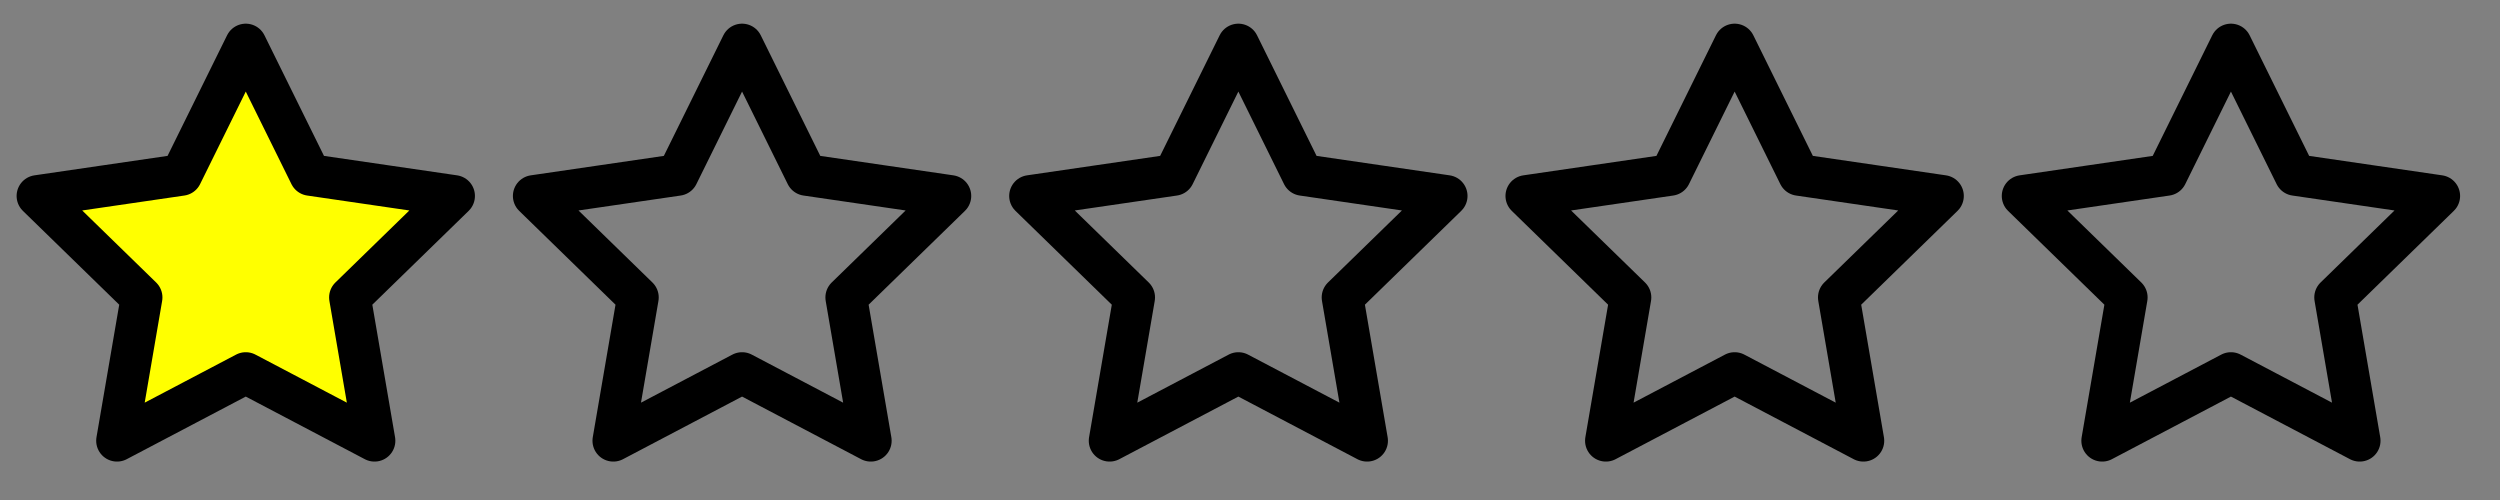 <?xml version="1.0" encoding="UTF-8" standalone="no"?>
<svg
   xmlns:dc="http://purl.org/dc/elements/1.1/"
   xmlns:cc="http://creativecommons.org/ns#"
   xmlns:rdf="http://www.w3.org/1999/02/22-rdf-syntax-ns#"
   xmlns:svg="http://www.w3.org/2000/svg"
   xmlns="http://www.w3.org/2000/svg"
   xmlns:sodipodi="http://sodipodi.sourceforge.net/DTD/sodipodi-0.dtd"
   xmlns:inkscape="http://www.inkscape.org/namespaces/inkscape"
   style="fill:none;stroke:currentColor;stroke-width:2;stroke-linecap:round;stroke-linejoin:round"
   sodipodi:docname="1star.svg"
   id="svg4"
   version="1.1"
   class="feather feather-star"
   viewBox="0 0 120 24"
   height="24"
   width="120"
   inkscape:version="0.92.1 r15371">
  <rect x="0" y="0" width="120" height="24" fill="#808080" stroke="none"/>
  <defs
     id="defs8" />
  <sodipodi:namedview
     inkscape:current-layer="svg4"
     inkscape:window-maximized="0"
     inkscape:window-y="0"
     inkscape:window-x="0"
     inkscape:cy="12"
     inkscape:cx="62.712827"
     inkscape:zoom="9.8333333"
     inkscape:guide-bbox="true"
     showguides="true"
     showgrid="false"
     id="namedview6"
     inkscape:window-height="949"
     inkscape:window-width="1730"
     inkscape:pageshadow="2"
     inkscape:pageopacity="0"
     guidetolerance="10"
     gridtolerance="10"
     objecttolerance="10"
     borderopacity="1"
     bordercolor="#666666"
     pagecolor="#ffffff"
     inkscape:measure-start="53.2881,45.2542"
     inkscape:measure-end="43.4237,26.2373">
    <sodipodi:guide
       position="60.102,21.864"
       orientation="0,1"
       id="guide4502"
       inkscape:locked="false" />
  </sodipodi:namedview>
  <polygon
     points="18.18,21.02 12,17.77 5.82,21.02 7,14.14 2,9.27 8.91,8.26 12,2 15.09,8.26 22,9.27 17,14.14 "
     id="polygon2"
     transform="translate(-0.203,0.136)"
     style="fill:#ffff00" />
  <polygon
     transform="translate(23.619,0.136)"
     style="fill:none;stroke:currentColor;stroke-width:2;stroke-linecap:round;stroke-linejoin:round"
     points="15.09,8.26 22,9.27 17,14.14 18.18,21.02 12,17.77 5.82,21.02 7,14.14 2,9.27 8.91,8.26 12,2 "
     id="polygon2-3" />
  <polygon
     transform="translate(47.441,0.136)"
     style="fill:none;stroke:currentColor;stroke-width:2;stroke-linecap:round;stroke-linejoin:round"
     points="7,14.14 2,9.27 8.91,8.26 12,2 15.09,8.26 22,9.27 17,14.14 18.18,21.02 12,17.77 5.82,21.02 "
     id="polygon2-3-6" />
  <polygon
     transform="translate(71.263,0.136)"
     style="fill:none;stroke:currentColor;stroke-width:2;stroke-linecap:round;stroke-linejoin:round"
     points="7,14.14 2,9.27 8.91,8.26 12,2 15.09,8.26 22,9.27 17,14.14 18.18,21.02 12,17.77 5.82,21.02 "
     id="polygon2-3-7" />
  <polygon
     transform="translate(95.085,0.136)"
     style="fill:none;stroke:currentColor;stroke-width:2;stroke-linecap:round;stroke-linejoin:round"
     points="7,14.14 2,9.27 8.91,8.26 12,2 15.09,8.26 22,9.27 17,14.14 18.18,21.02 12,17.77 5.82,21.02 "
     id="polygon2-3-5" />
</svg>
